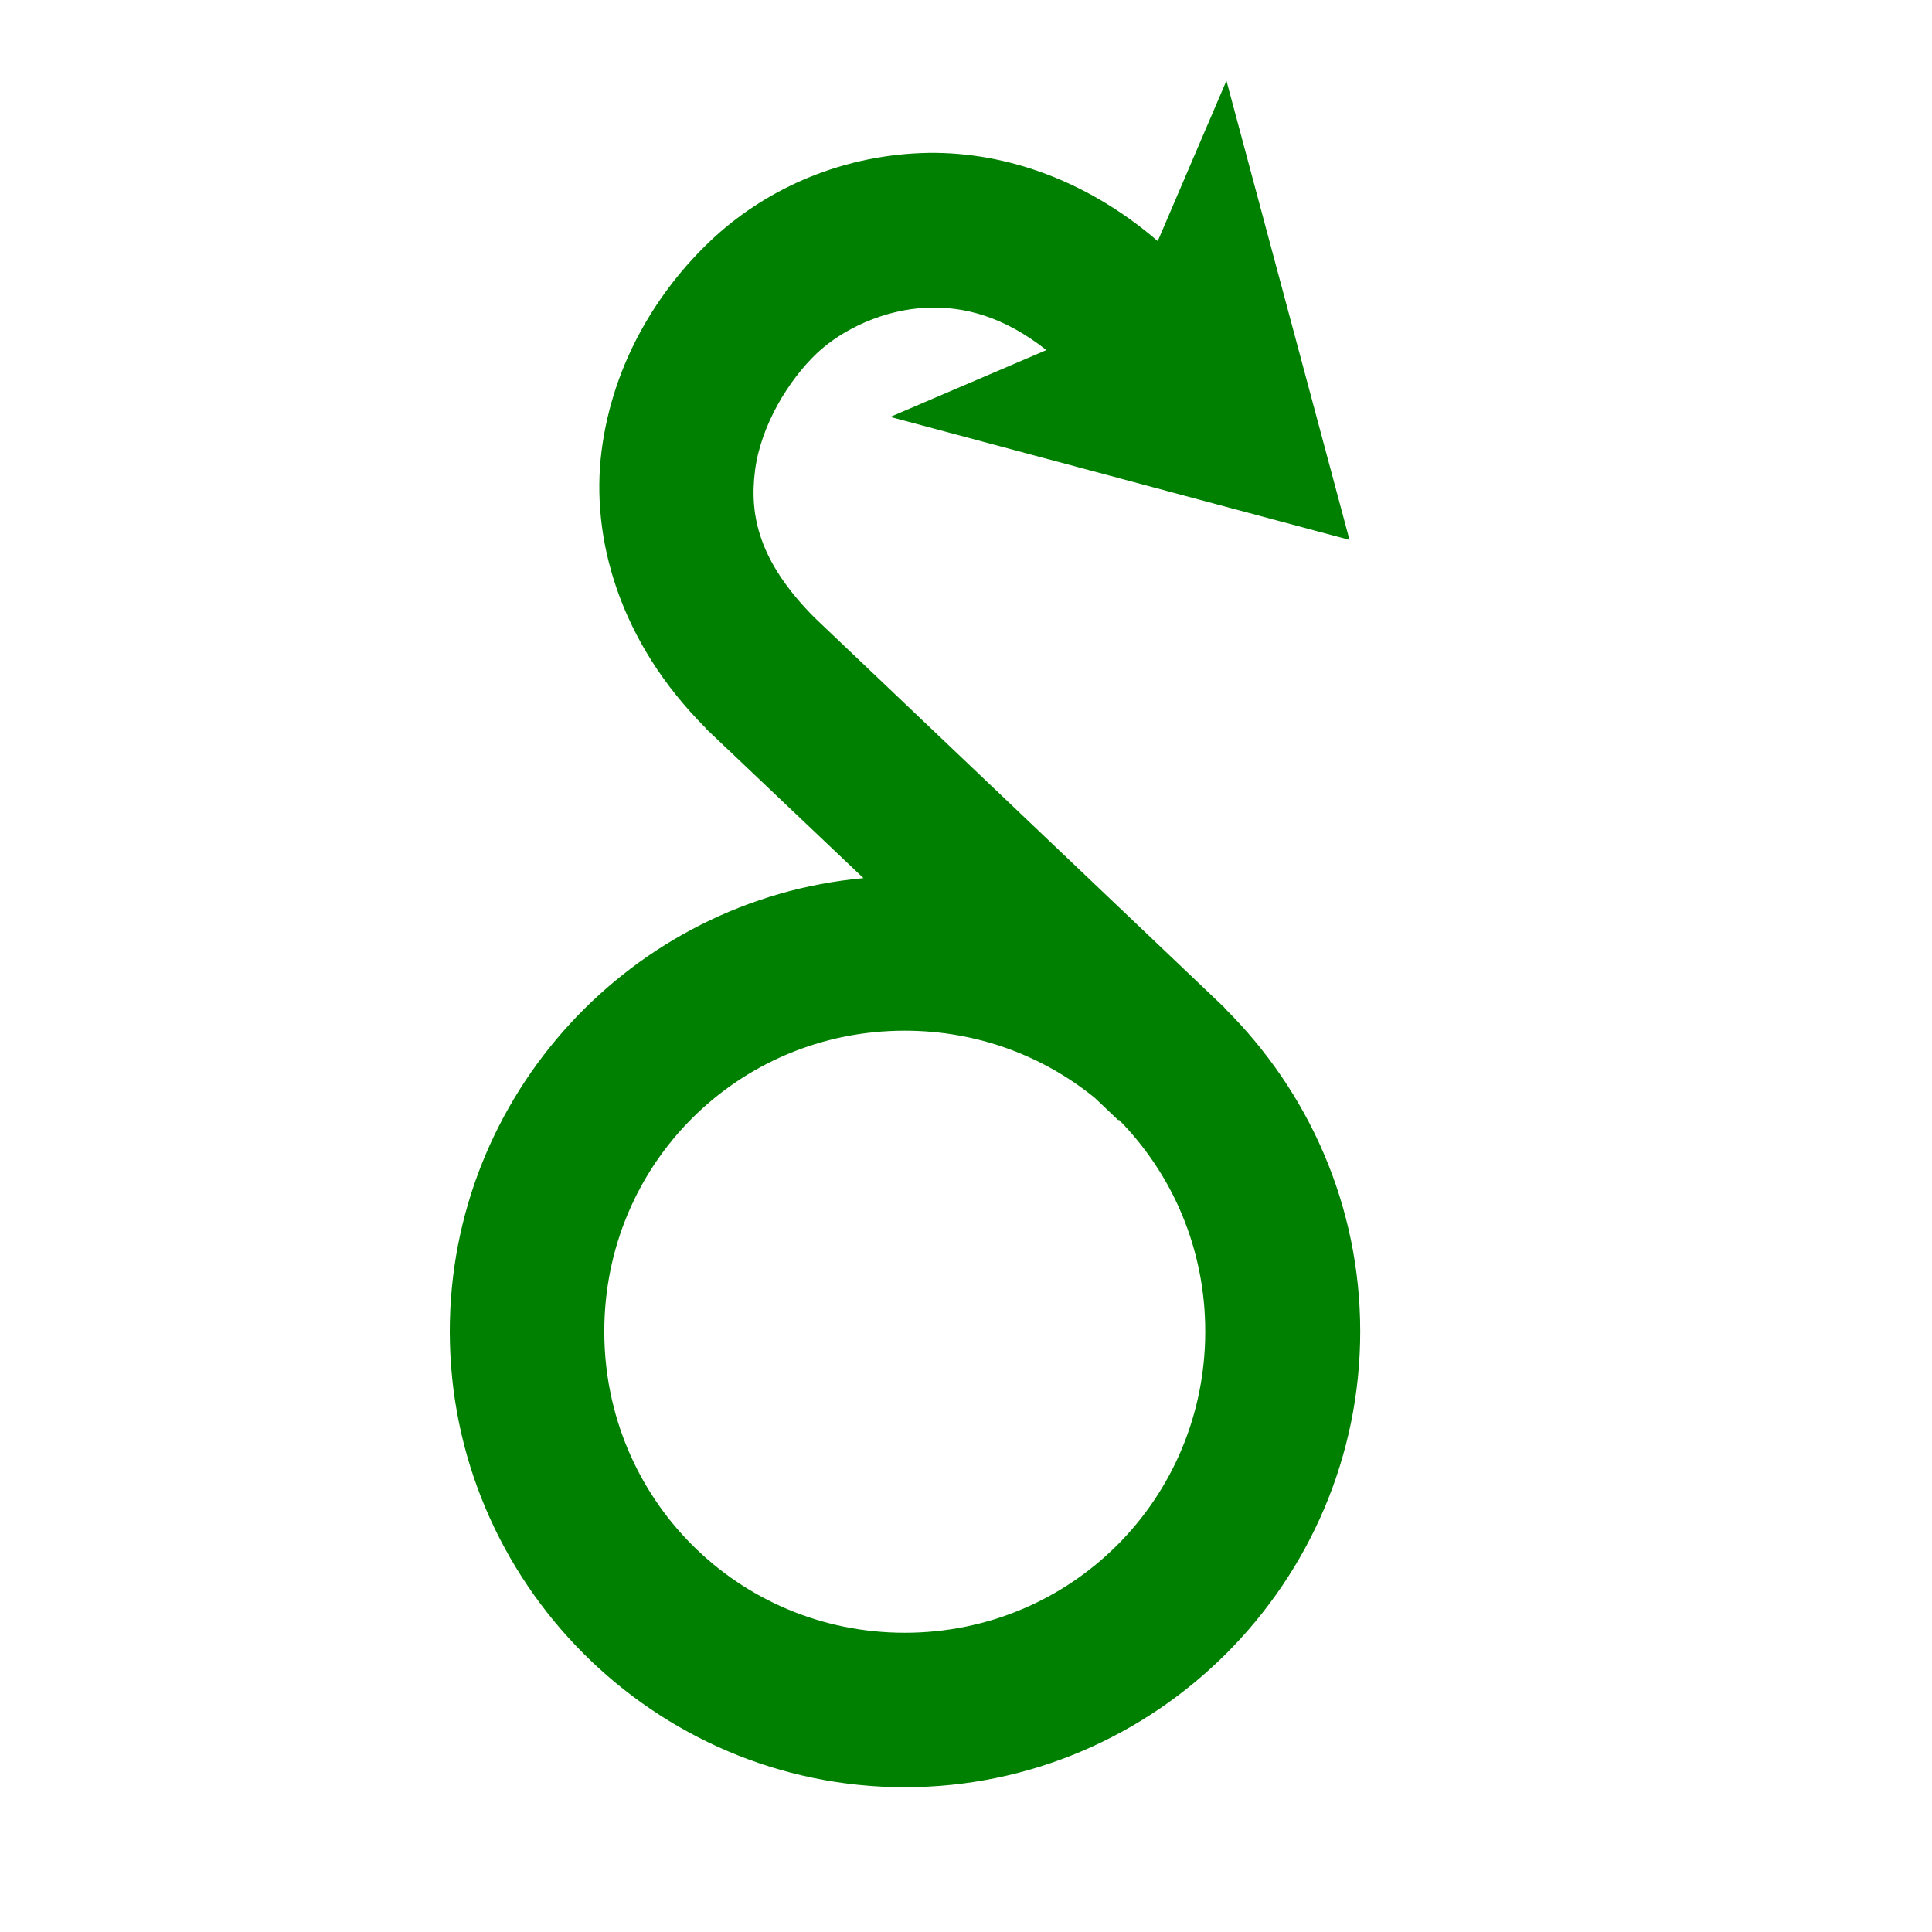 <?xml version="1.0" encoding="UTF-8" standalone="no"?>
<svg
   xmlns:dc="http://purl.org/dc/elements/1.1/"
   xmlns:cc="http://creativecommons.org/ns#"
   xmlns:rdf="http://www.w3.org/1999/02/22-rdf-syntax-ns#"
   xmlns:svg="http://www.w3.org/2000/svg"
   xmlns="http://www.w3.org/2000/svg"
   xmlns:sodipodi="http://sodipodi.sourceforge.net/DTD/sodipodi-0.dtd"
   xmlns:inkscape="http://www.inkscape.org/namespaces/inkscape"
   width="10mm"
   height="10mm"
   version="1.1"
   viewBox="0 0 10 10"
   id="svg10"
   sodipodi:docname="moonicon_fontglyph_deimos2.svg"
   inkscape:version="1.0.2-2 (e86c870879, 2021-01-15)">
  <defs
     id="defs14" />
  <sodipodi:namedview
     pagecolor="#ffffff"
     bordercolor="#666666"
     borderopacity="1"
     objecttolerance="10"
     gridtolerance="10"
     guidetolerance="10"
     inkscape:pageopacity="0"
     inkscape:pageshadow="2"
     inkscape:window-width="640"
     inkscape:window-height="480"
     id="namedview12"
     showgrid="false"
     inkscape:zoom="9.7895833"
     inkscape:cx="4.6188345"
     inkscape:cy="18.324857"
     inkscape:current-layer="svg10"
     inkscape:document-rotation="0"
     showguides="false" />
  <path
     id="path886-9"
     style="color:#000000;font-style:normal;font-variant:normal;font-weight:normal;font-stretch:normal;font-size:medium;line-height:normal;font-family:sans-serif;font-variant-ligatures:normal;font-variant-position:normal;font-variant-caps:normal;font-variant-numeric:normal;font-variant-alternates:normal;font-variant-east-asian:normal;font-feature-settings:normal;font-variation-settings:normal;text-indent:0;text-align:start;text-decoration:none;text-decoration-line:none;text-decoration-style:solid;text-decoration-color:#000000;letter-spacing:normal;word-spacing:normal;text-transform:none;writing-mode:lr-tb;direction:ltr;text-orientation:mixed;dominant-baseline:auto;baseline-shift:baseline;text-anchor:start;white-space:normal;shape-padding:0;shape-margin:0;inline-size:0;clip-rule:nonzero;display:inline;overflow:visible;visibility:visible;opacity:0.999;isolation:auto;mix-blend-mode:normal;color-interpolation:sRGB;color-interpolation-filters:linearRGB;solid-color:#000000;solid-opacity:1;vector-effect:none;fill:#008000;fill-opacity:1;fill-rule:nonzero;stroke:none;stroke-width:3.78;stroke-linecap:butt;stroke-linejoin:miter;stroke-miterlimit:4;stroke-dasharray:none;stroke-dashoffset:0;stroke-opacity:1;paint-order:stroke fill markers;color-rendering:auto;image-rendering:auto;shape-rendering:auto;text-rendering:auto;enable-background:accumulate;stop-color:#000000;stop-opacity:1"
     d="M 23.955 1.576 L 22.613 4.709 C 21.168 3.463 19.504 2.932 17.996 2.99 C 16.334 3.054 14.894 3.738 13.871 4.709 C 12.865 5.665 11.977 7.063 11.752 8.791 C 11.527 10.519 12.109 12.545 13.781 14.217 L 13.789 14.232 L 16.865 17.152 C 12.347 17.563 8.785 21.381 8.785 26.006 C 8.785 30.903 12.778 34.908 17.672 34.908 C 22.566 34.908 26.568 30.903 26.568 26.006 C 26.568 23.54 25.551 21.306 23.92 19.691 L 23.924 19.688 L 15.908 12.062 C 14.811 10.958 14.635 10.055 14.748 9.184 C 14.862 8.307 15.404 7.424 15.953 6.902 C 16.437 6.443 17.254 6.043 18.115 6.01 C 18.837 5.982 19.611 6.185 20.438 6.838 L 17.389 8.143 L 26.359 10.545 L 23.955 1.576 z M 17.672 20.131 C 19.084 20.131 20.374 20.622 21.383 21.443 L 21.844 21.881 L 21.854 21.871 C 22.898 22.93 23.541 24.387 23.541 26.006 C 23.541 29.271 20.929 31.891 17.672 31.891 C 14.414 31.891 11.803 29.271 11.803 26.006 C 11.803 22.741 14.414 20.131 17.672 20.131 z "
     transform="scale(0.265)" />
</svg>
